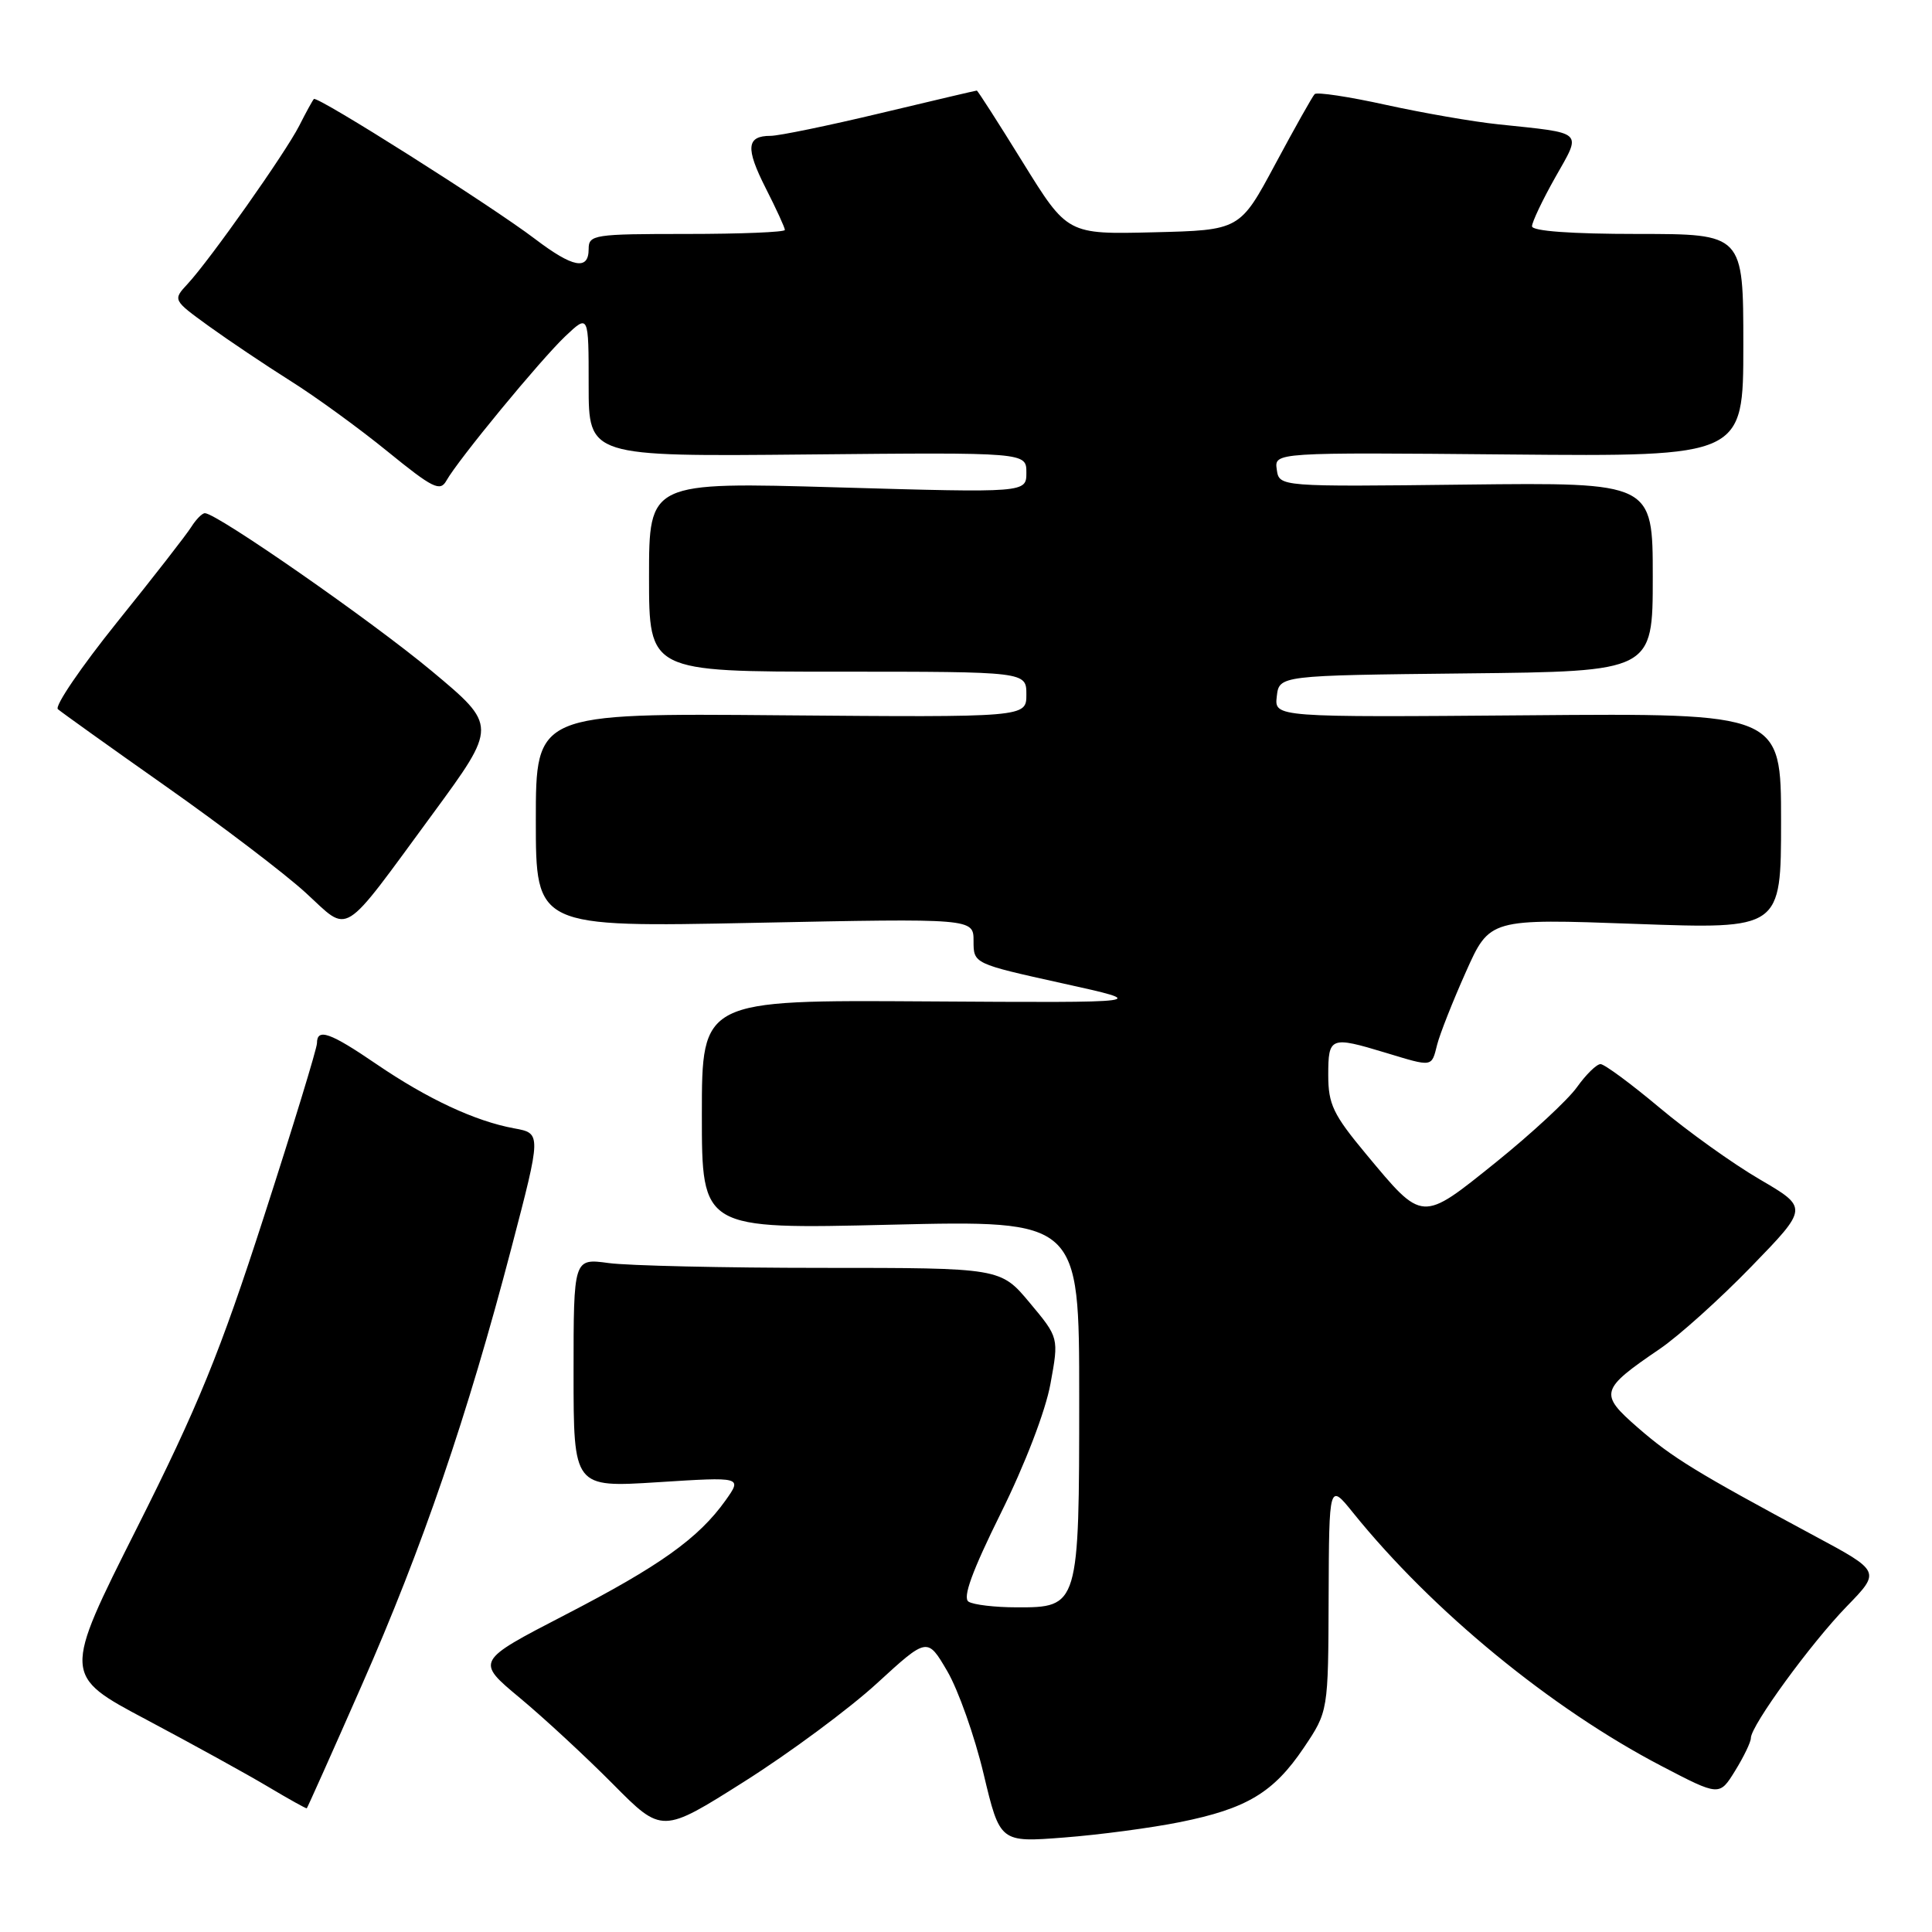<?xml version="1.0" encoding="UTF-8" standalone="no"?>
<!DOCTYPE svg PUBLIC "-//W3C//DTD SVG 1.1//EN" "http://www.w3.org/Graphics/SVG/1.1/DTD/svg11.dtd" >
<svg xmlns="http://www.w3.org/2000/svg" xmlns:xlink="http://www.w3.org/1999/xlink" version="1.1" viewBox="0 0 256 256">
 <g >
 <path fill="currentColor"
d=" M 156.35 241.44 C 165.20 239.66 168.75 237.53 172.75 231.60 C 176.00 226.77 176.00 226.77 176.05 211.64 C 176.11 196.50 176.11 196.50 179.30 200.46 C 189.79 213.46 205.53 226.38 220.16 234.01 C 227.83 238.01 227.83 238.01 229.91 234.64 C 231.06 232.78 232.00 230.83 232.00 230.30 C 232.00 228.66 239.94 217.76 244.70 212.86 C 249.21 208.22 249.21 208.22 240.35 203.47 C 224.76 195.09 221.59 193.15 217.02 189.17 C 211.86 184.67 212.01 184.13 219.94 178.73 C 222.45 177.02 227.90 172.12 232.06 167.83 C 239.62 160.04 239.62 160.04 233.17 156.27 C 229.62 154.20 223.63 149.91 219.87 146.75 C 216.10 143.59 212.59 141.00 212.08 141.00 C 211.56 141.00 210.16 142.37 208.96 144.05 C 207.77 145.73 202.94 150.20 198.23 154.00 C 188.29 161.99 188.58 162.01 181.01 152.92 C 176.65 147.68 176.00 146.32 176.00 142.45 C 176.00 137.39 176.29 137.28 183.59 139.49 C 189.90 141.40 189.67 141.44 190.43 138.42 C 190.79 137.01 192.50 132.67 194.24 128.78 C 197.39 121.72 197.39 121.72 216.70 122.42 C 236.00 123.12 236.00 123.12 236.00 108.81 C 236.00 94.50 236.00 94.50 202.43 94.78 C 168.86 95.05 168.86 95.05 169.18 92.28 C 169.50 89.50 169.50 89.50 194.25 89.23 C 219.00 88.97 219.00 88.97 219.00 76.45 C 219.00 63.93 219.00 63.93 194.25 64.21 C 169.50 64.50 169.50 64.50 169.18 62.22 C 168.85 59.94 168.85 59.94 199.93 60.22 C 231.00 60.50 231.00 60.50 231.00 45.75 C 231.00 31.00 231.00 31.00 217.00 31.00 C 208.19 31.00 203.00 30.62 203.00 29.98 C 203.00 29.43 204.38 26.52 206.07 23.52 C 209.61 17.26 210.07 17.69 198.50 16.47 C 195.20 16.13 188.50 14.96 183.62 13.89 C 178.73 12.81 174.49 12.17 174.20 12.47 C 173.91 12.76 171.56 16.94 168.98 21.75 C 164.29 30.50 164.29 30.50 152.86 30.78 C 141.44 31.06 141.44 31.06 135.54 21.53 C 132.30 16.29 129.55 12.00 129.43 12.00 C 129.31 12.00 123.57 13.35 116.66 15.00 C 109.76 16.65 103.21 18.00 102.11 18.00 C 98.91 18.00 98.76 19.60 101.46 24.93 C 102.86 27.68 104.00 30.17 104.00 30.47 C 104.00 30.76 98.15 31.00 91.00 31.00 C 78.67 31.00 78.00 31.10 78.00 33.00 C 78.00 35.87 75.92 35.48 70.89 31.66 C 65.05 27.22 42.01 12.65 41.59 13.12 C 41.40 13.33 40.53 14.92 39.65 16.66 C 37.82 20.26 27.82 34.43 24.86 37.62 C 22.89 39.75 22.89 39.75 27.69 43.23 C 30.34 45.14 35.20 48.40 38.50 50.48 C 41.80 52.55 47.58 56.75 51.35 59.82 C 57.35 64.70 58.32 65.18 59.15 63.69 C 60.71 60.91 71.56 47.74 74.90 44.56 C 78.00 41.63 78.00 41.63 78.00 51.06 C 78.00 60.50 78.00 60.50 107.00 60.22 C 136.00 59.94 136.00 59.94 136.00 62.62 C 136.00 65.30 136.00 65.30 111.00 64.58 C 86.00 63.86 86.00 63.86 86.00 76.43 C 86.00 89.00 86.00 89.00 111.00 89.00 C 136.00 89.00 136.00 89.00 136.00 92.03 C 136.00 95.05 136.00 95.05 103.50 94.78 C 71.00 94.50 71.00 94.50 71.00 108.69 C 71.00 122.87 71.00 122.87 100.00 122.28 C 129.00 121.69 129.00 121.69 129.00 124.69 C 129.00 127.69 129.00 127.69 140.75 130.29 C 152.50 132.88 152.50 132.88 122.75 132.69 C 93.00 132.50 93.00 132.50 93.00 147.69 C 93.00 162.88 93.00 162.88 118.00 162.28 C 143.00 161.69 143.00 161.69 143.00 185.12 C 143.00 212.85 142.95 213.01 134.69 212.98 C 131.84 212.98 128.98 212.64 128.34 212.23 C 127.52 211.71 128.82 208.17 132.62 200.49 C 135.81 194.06 138.54 186.96 139.19 183.37 C 140.31 177.25 140.31 177.25 136.44 172.62 C 132.58 168.00 132.58 168.00 108.93 168.00 C 95.92 168.00 83.19 167.71 80.64 167.36 C 76.00 166.73 76.00 166.73 76.00 181.92 C 76.00 197.11 76.00 197.11 87.18 196.40 C 98.35 195.69 98.35 195.69 96.14 198.81 C 92.55 203.84 87.44 207.49 74.86 213.99 C 63.03 220.11 63.03 220.11 68.88 224.98 C 72.09 227.65 77.65 232.80 81.22 236.40 C 87.72 242.96 87.72 242.96 98.63 236.06 C 104.64 232.26 112.55 226.40 116.21 223.04 C 122.88 216.93 122.88 216.93 125.52 221.44 C 126.97 223.92 129.14 230.04 130.33 235.04 C 132.50 244.14 132.50 244.14 141.00 243.48 C 145.68 243.12 152.58 242.20 156.35 241.44 Z  M 47.94 223.29 C 55.97 205.07 61.92 187.69 67.77 165.34 C 71.74 150.17 71.74 150.17 68.12 149.51 C 62.95 148.56 56.64 145.61 49.88 141.00 C 43.73 136.80 42.00 136.19 42.00 138.23 C 42.00 138.91 38.84 149.25 34.97 161.22 C 29.16 179.22 26.25 186.35 18.13 202.49 C 8.32 221.99 8.32 221.99 19.41 227.87 C 25.51 231.11 32.75 235.10 35.50 236.74 C 38.25 238.38 40.57 239.67 40.65 239.61 C 40.73 239.55 44.02 232.21 47.94 223.29 Z  M 57.34 107.84 C 65.90 96.17 65.90 96.17 57.20 88.91 C 49.25 82.28 28.73 68.00 27.15 68.00 C 26.78 68.00 25.97 68.83 25.34 69.83 C 24.71 70.84 20.29 76.52 15.51 82.45 C 10.74 88.39 7.21 93.57 7.67 93.97 C 8.13 94.37 14.57 98.98 22.00 104.21 C 29.43 109.44 37.75 115.77 40.50 118.29 C 46.44 123.72 45.03 124.59 57.34 107.84 Z "/>
</g>
</svg>